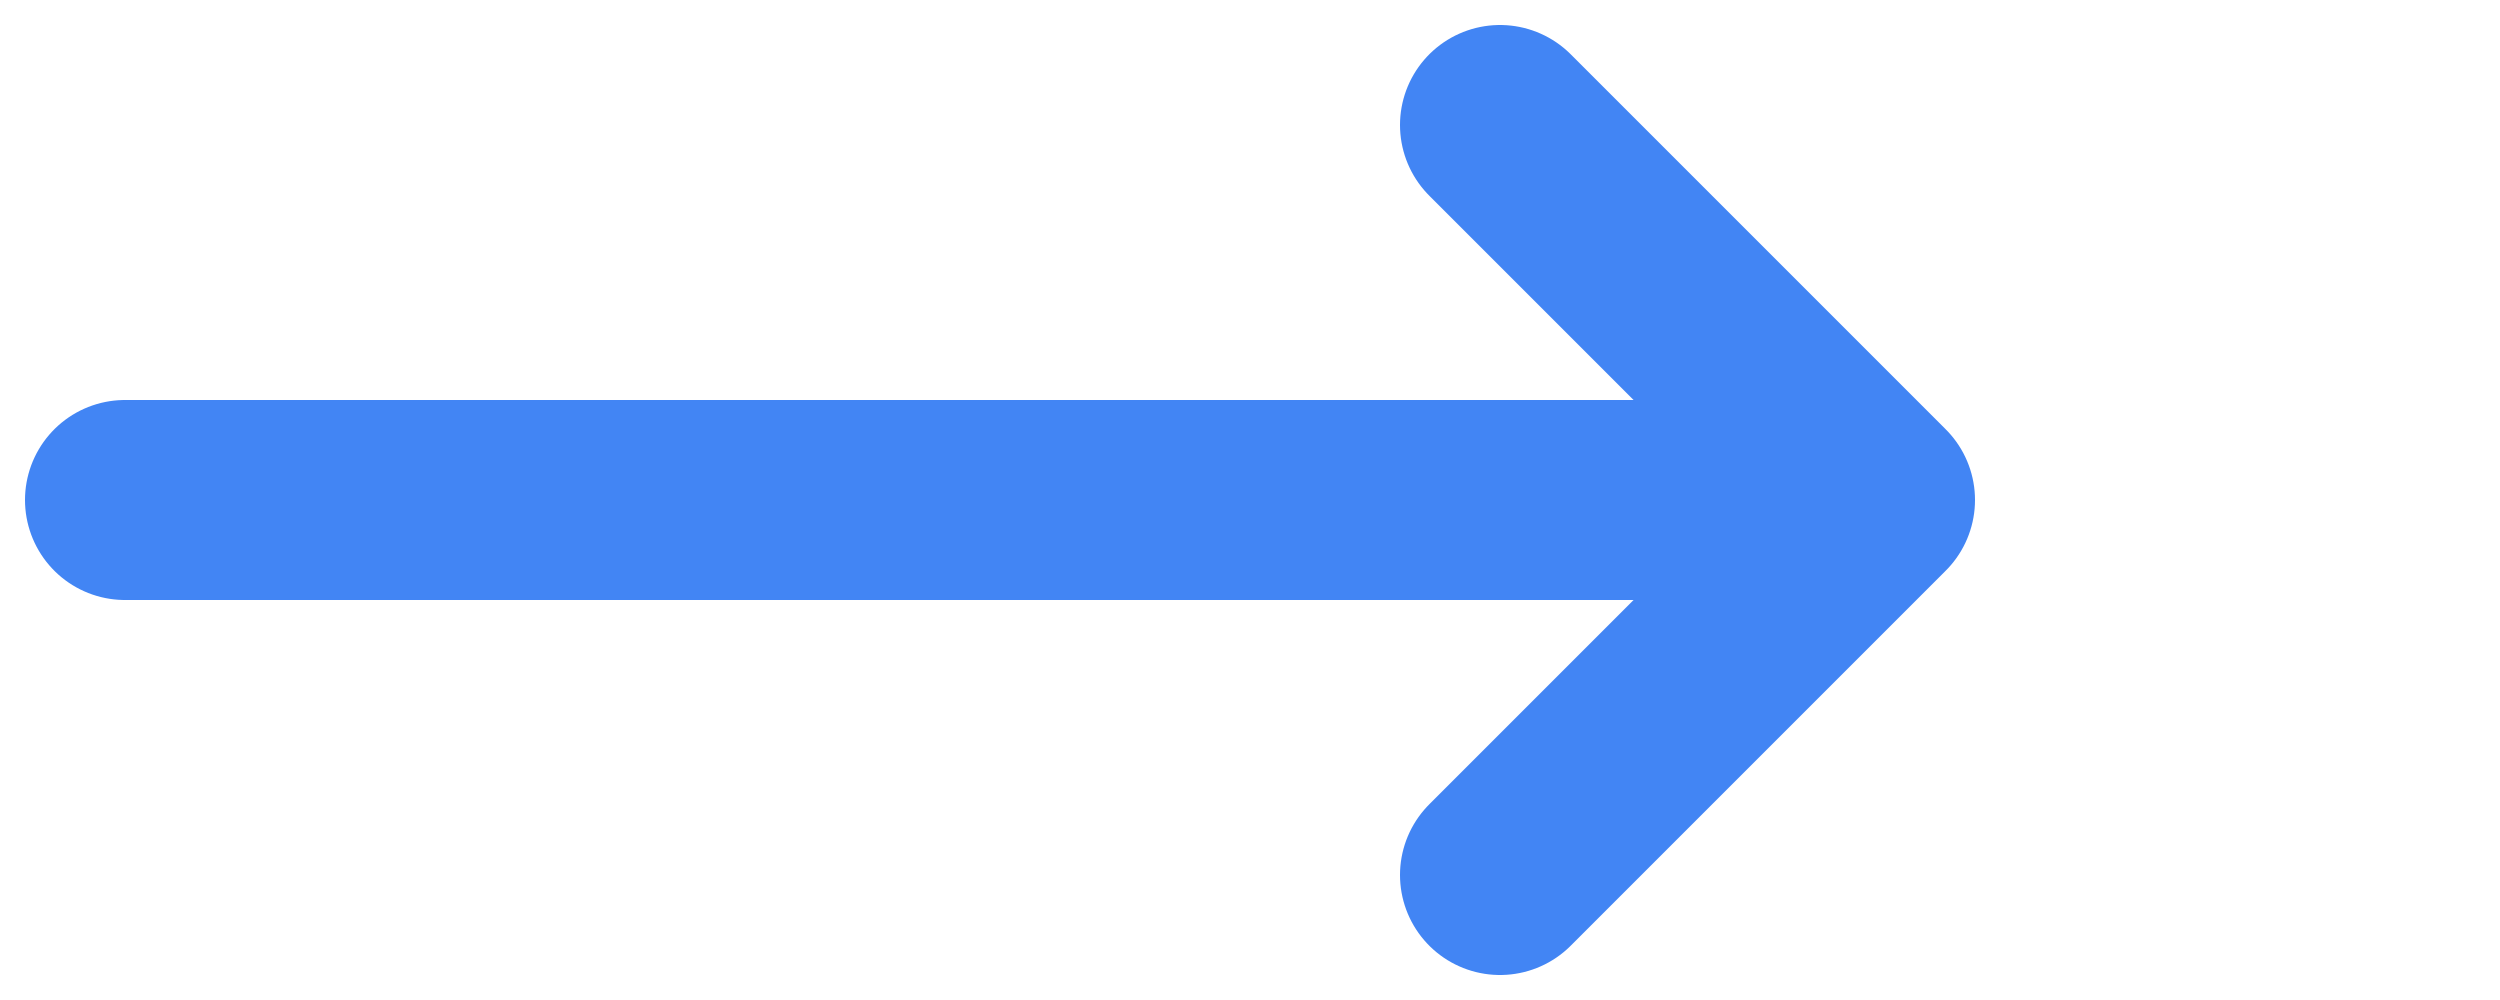 <?xml version="1.0" encoding="UTF-8"?>
<svg width="100" height="40" viewBox="0 0 100 40" xmlns="http://www.w3.org/2000/svg">
  <path d="M5,20 H75 L60,5 M75,20 L60,35" stroke="#4285f4" stroke-width="8" fill="none" stroke-linecap="round" stroke-linejoin="round"/>
</svg> 